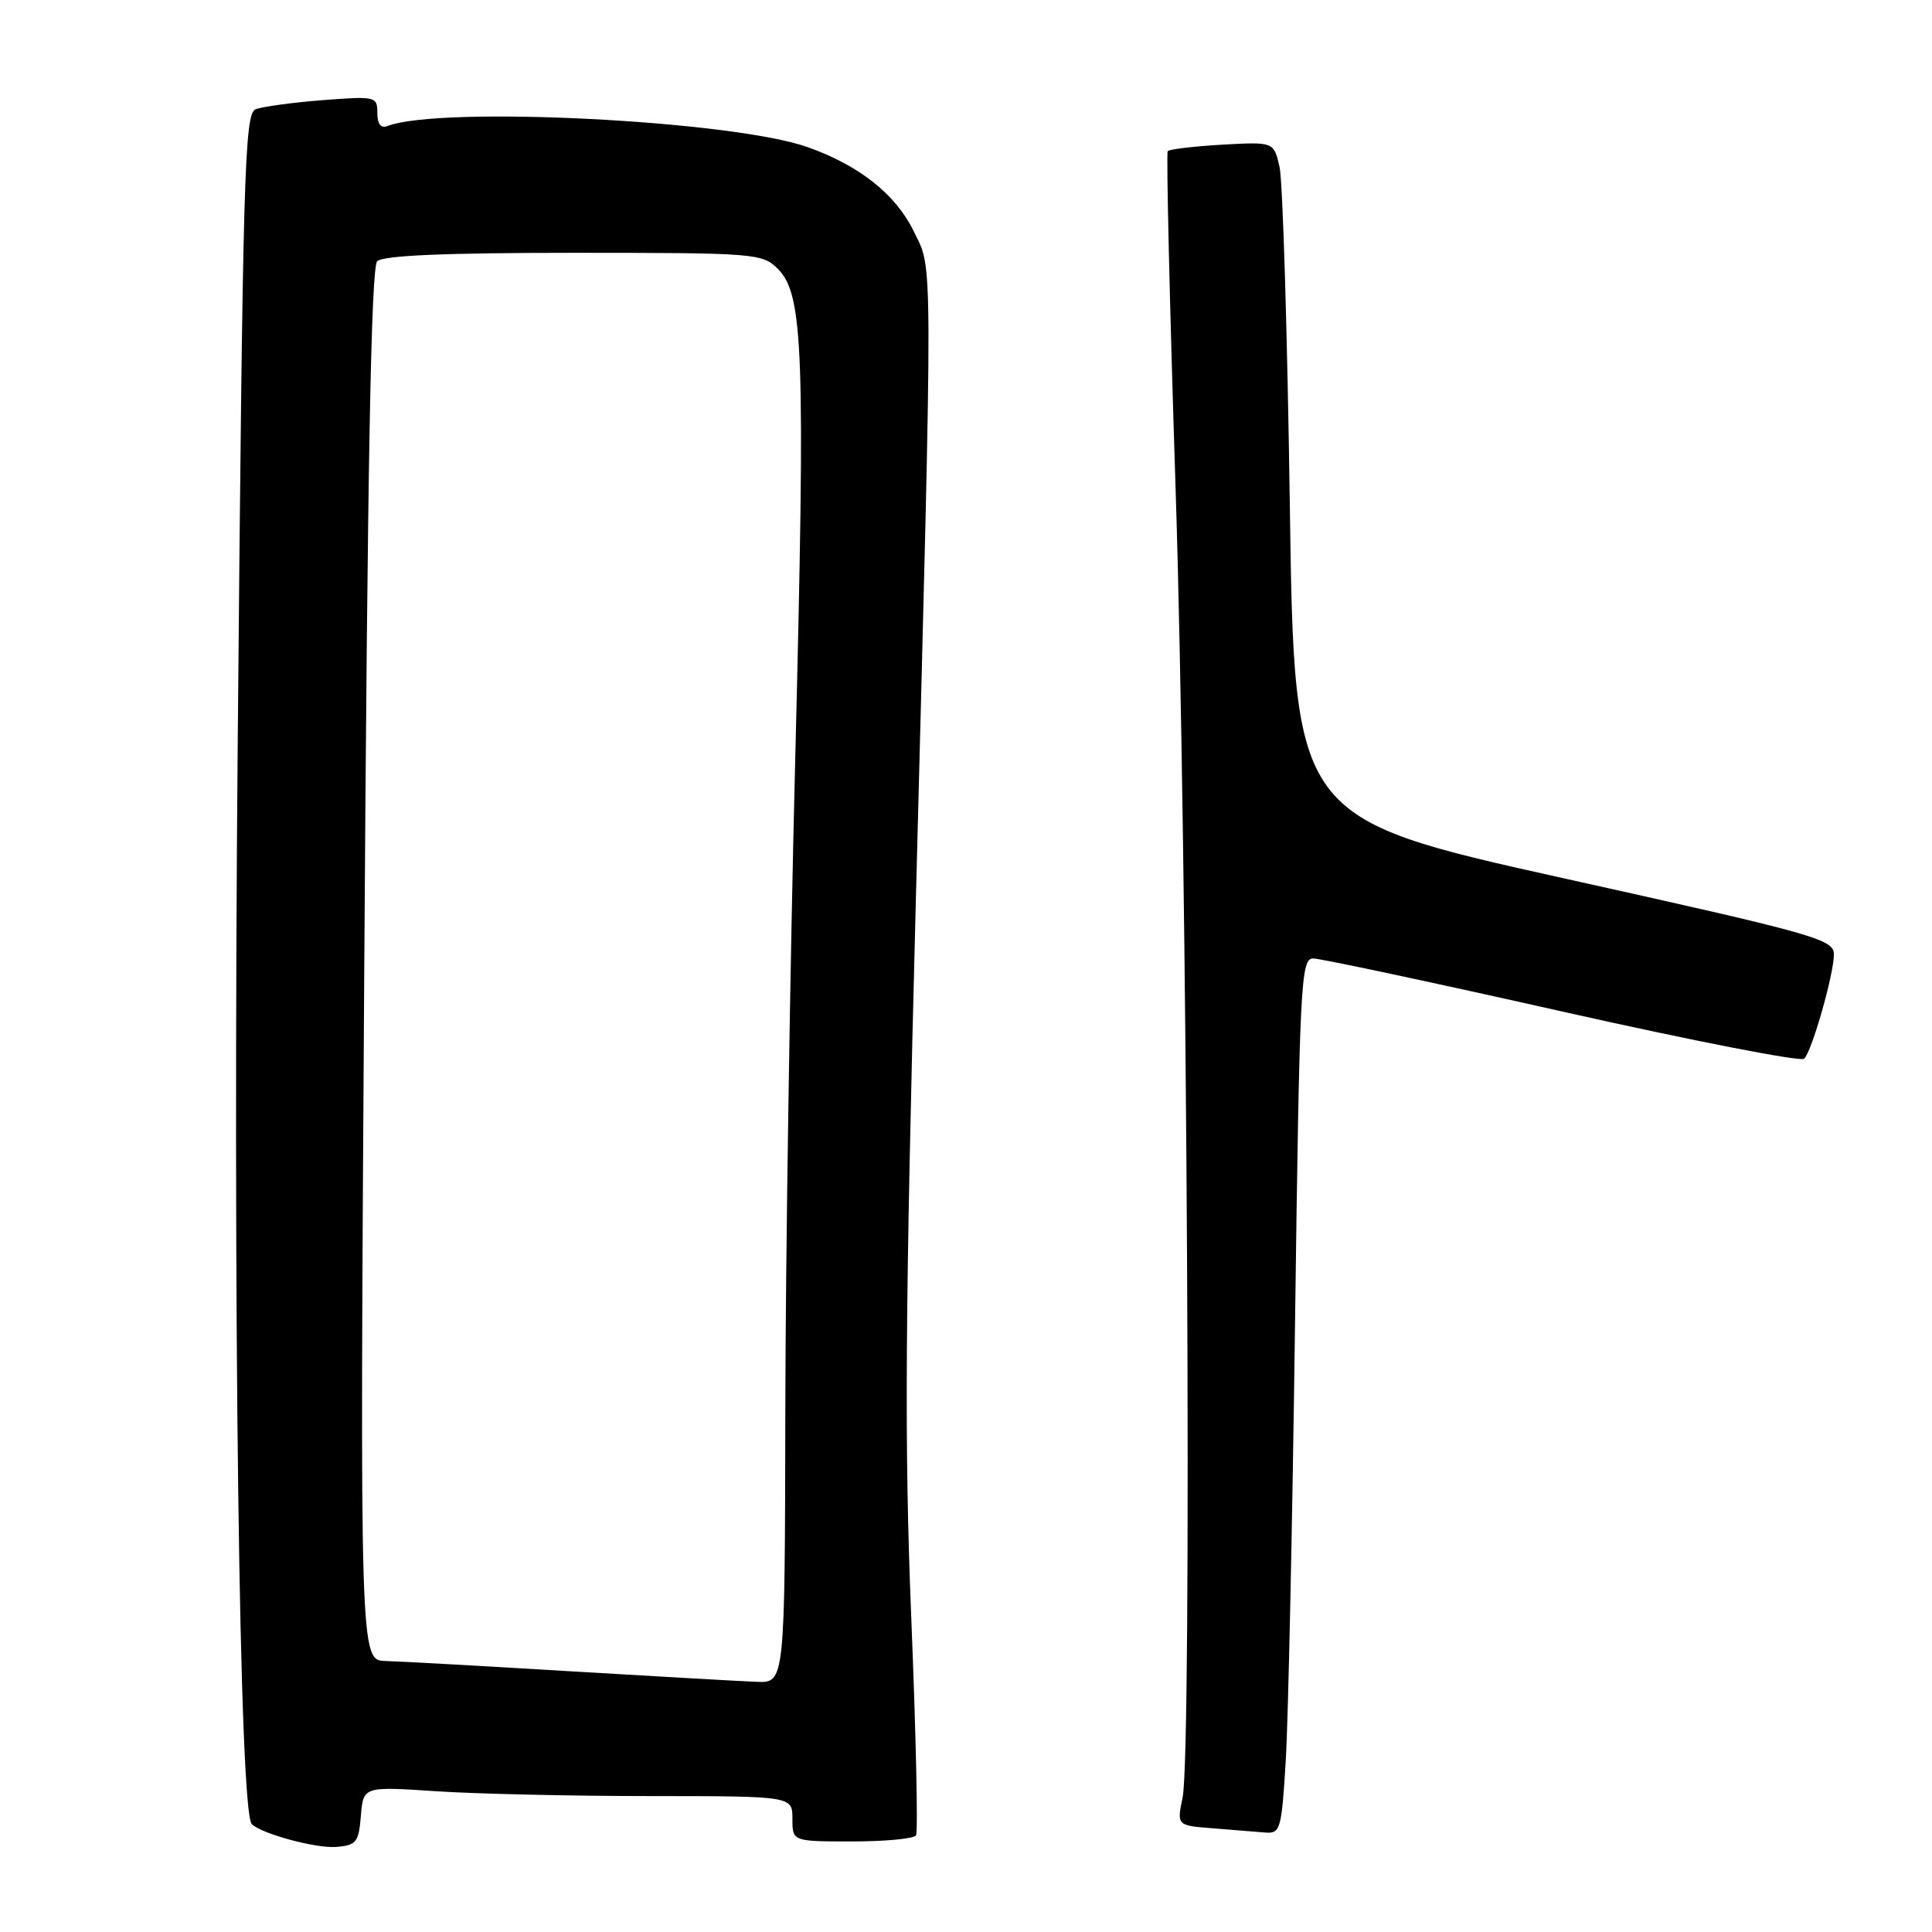 <?xml version="1.0" encoding="UTF-8" standalone="no"?>
<!DOCTYPE svg PUBLIC "-//W3C//DTD SVG 1.1//EN" "http://www.w3.org/Graphics/SVG/1.1/DTD/svg11.dtd" >
<svg xmlns="http://www.w3.org/2000/svg" xmlns:xlink="http://www.w3.org/1999/xlink" version="1.1" viewBox="0 0 256 256">
 <g >
 <path fill="currentColor"
d=" M 47.82 240.60 C 48.14 236.71 48.14 236.71 57.82 237.35 C 63.14 237.70 75.94 237.99 86.25 237.99 C 105.00 238.00 105.00 238.00 105.00 241.00 C 105.00 244.00 105.00 244.00 112.94 244.00 C 117.31 244.00 121.11 243.64 121.38 243.19 C 121.66 242.74 121.37 229.79 120.75 214.41 C 119.82 191.45 119.93 174.43 121.35 119.47 C 123.63 31.55 123.64 35.96 121.06 30.62 C 118.70 25.76 113.85 21.91 107.00 19.49 C 96.98 15.95 58.35 14.01 51.34 16.70 C 50.46 17.04 50.00 16.44 50.00 14.96 C 50.00 12.78 49.77 12.73 42.75 13.27 C 38.76 13.58 34.77 14.13 33.87 14.48 C 32.39 15.06 32.17 22.79 31.50 98.31 C 30.84 173.24 31.71 240.04 33.36 241.70 C 34.64 242.98 41.83 244.93 44.50 244.73 C 47.22 244.52 47.53 244.13 47.82 240.60 Z  M 170.37 233.25 C 170.70 227.89 171.25 201.79 171.60 175.25 C 172.20 130.16 172.36 127.00 174.00 127.00 C 174.96 127.00 189.83 130.17 207.04 134.04 C 224.24 137.91 238.66 140.72 239.07 140.29 C 240.12 139.18 243.00 129.07 243.00 126.48 C 243.00 124.46 240.73 123.82 207.25 116.39 C 171.50 108.45 171.50 108.45 170.91 66.98 C 170.58 44.16 169.97 23.99 169.55 22.14 C 168.79 18.79 168.79 18.79 161.95 19.17 C 158.19 19.39 154.94 19.77 154.73 20.03 C 154.52 20.29 154.99 40.52 155.78 65.00 C 157.33 113.12 157.96 232.18 156.70 238.19 C 155.93 241.89 155.93 241.89 160.72 242.26 C 163.35 242.47 166.46 242.72 167.64 242.82 C 169.66 242.99 169.82 242.44 170.37 233.25 Z  M 75.50 221.45 C 63.95 220.75 52.97 220.14 51.09 220.09 C 47.68 220.00 47.68 220.00 48.27 127.87 C 48.69 61.78 49.17 35.43 49.98 34.62 C 50.75 33.85 58.92 33.50 76.02 33.50 C 100.08 33.50 101.01 33.57 103.06 35.62 C 106.46 39.02 106.73 46.38 105.38 100.27 C 104.68 127.90 104.09 166.81 104.06 186.75 C 104.00 223.00 104.00 223.00 100.25 222.85 C 98.19 222.77 87.05 222.14 75.50 221.45 Z "/>
</g>
</svg>